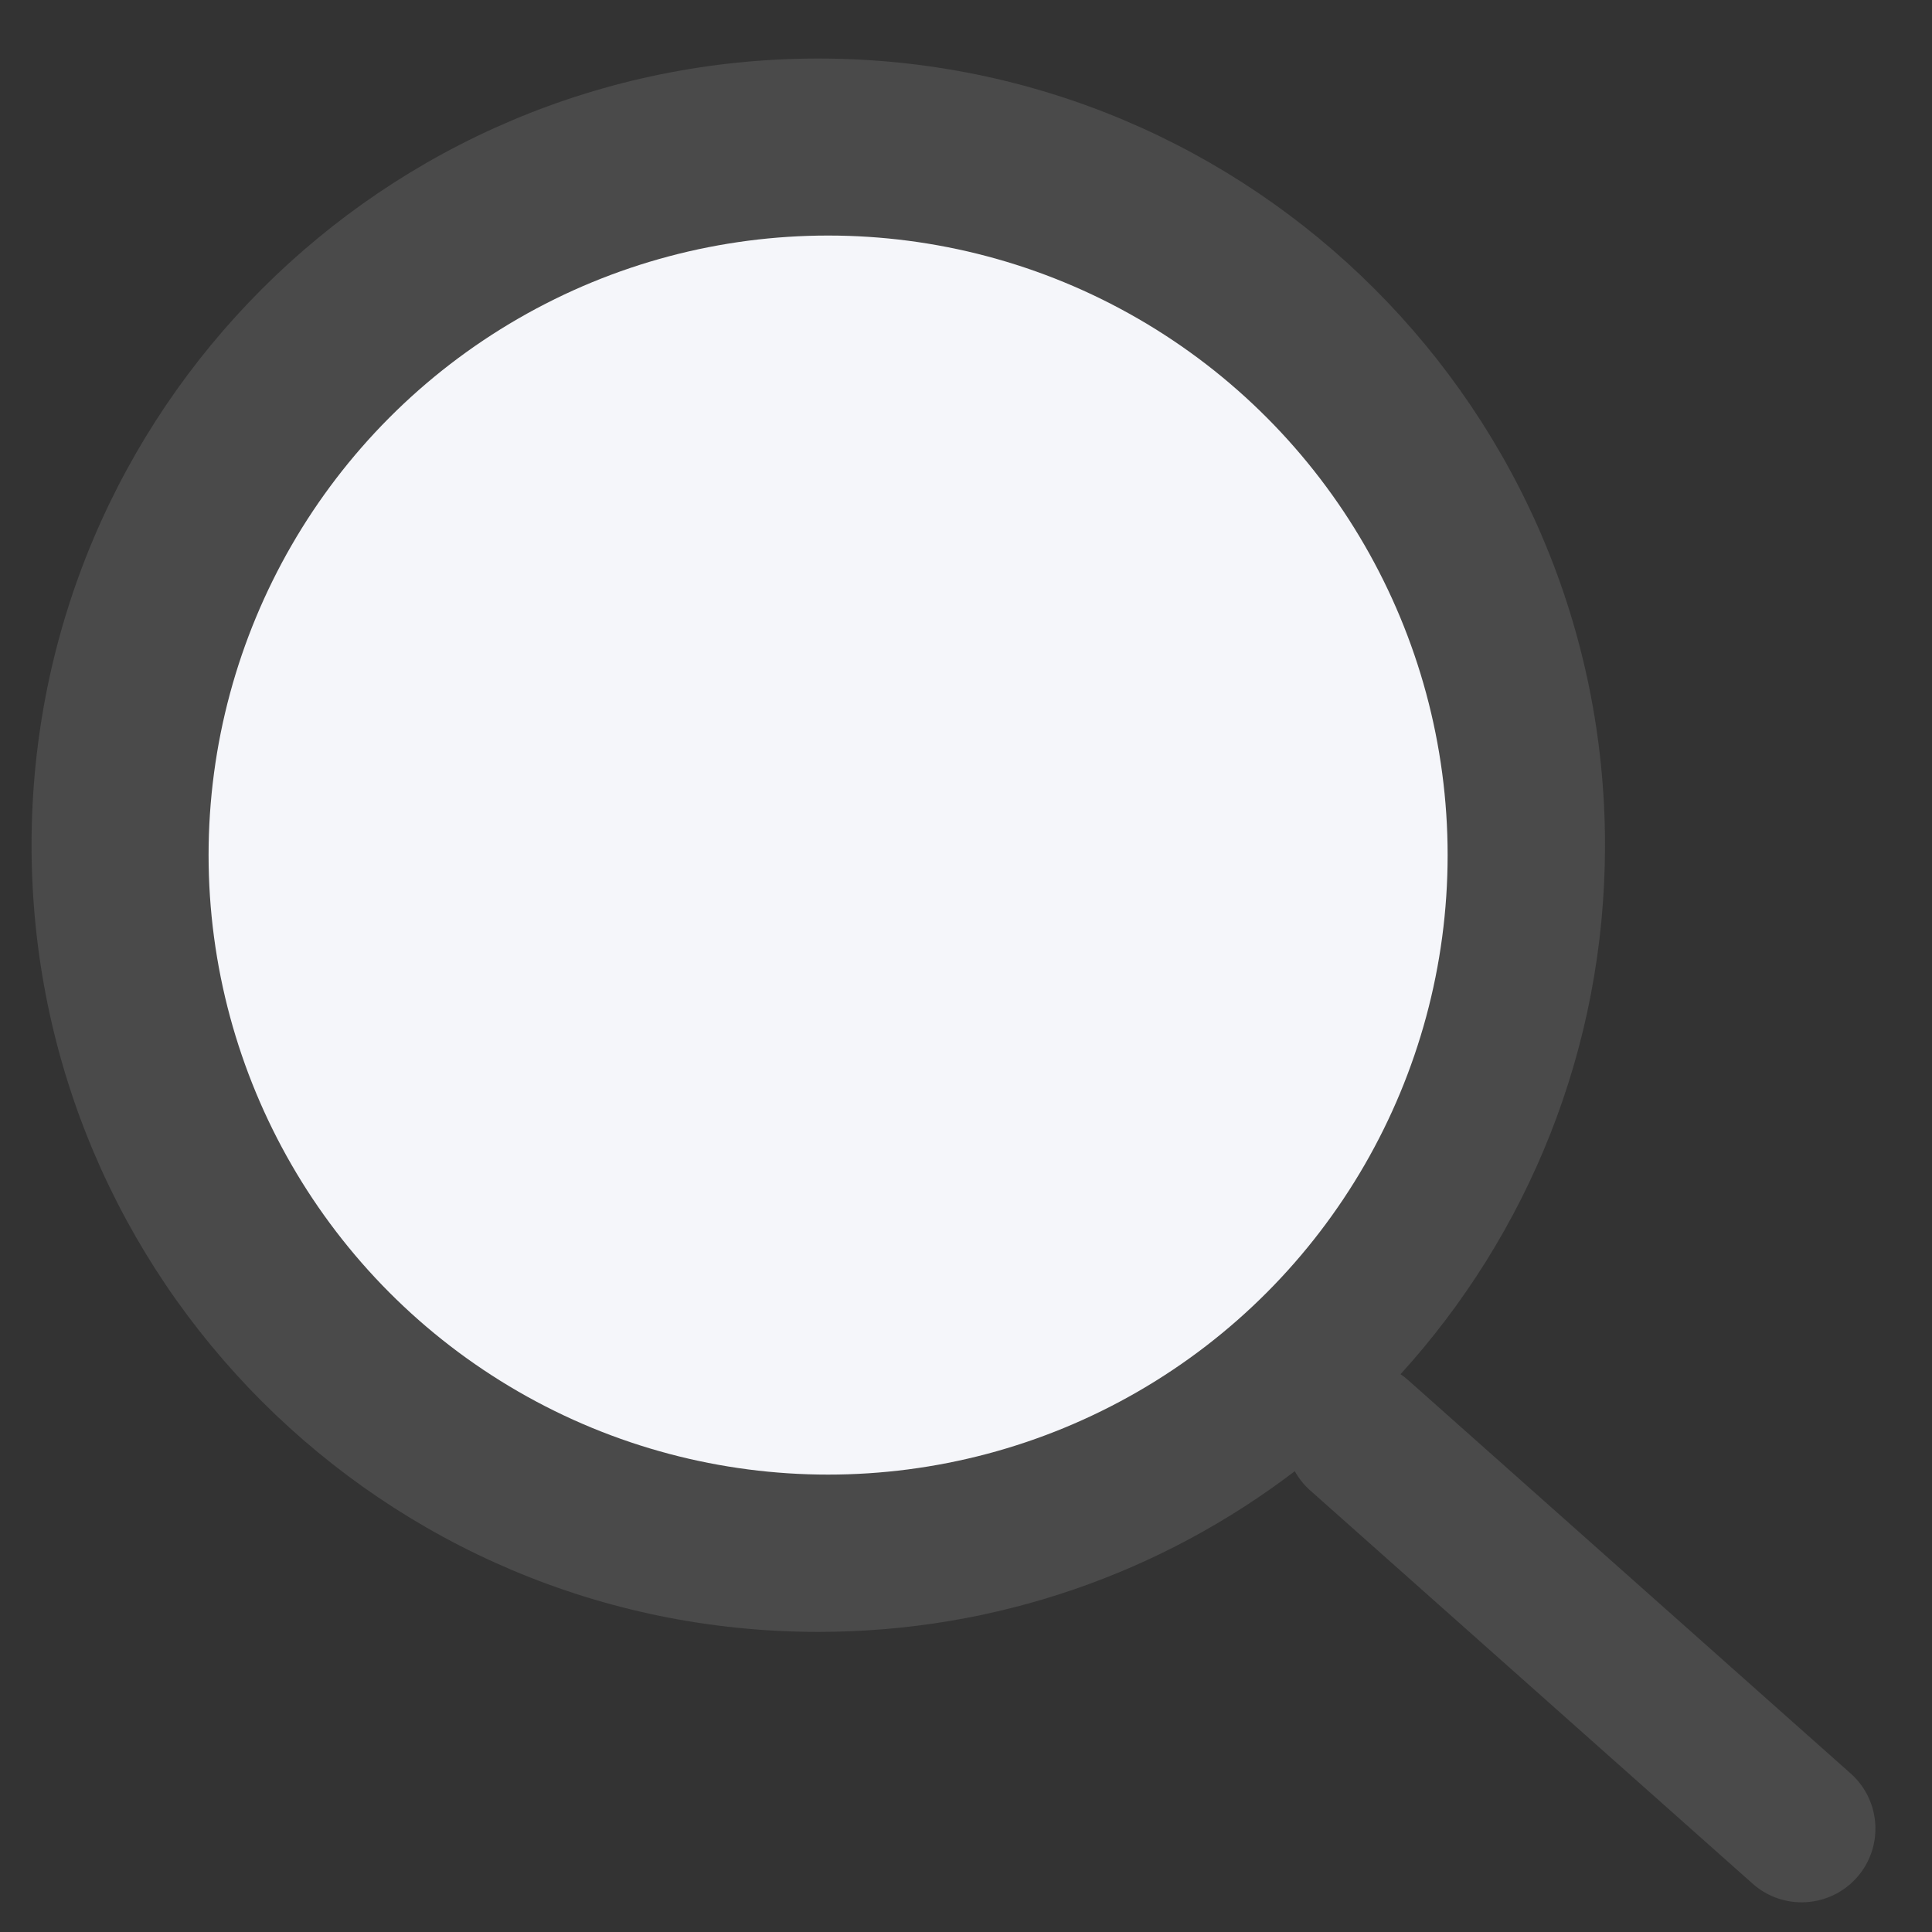 <svg width="24" height="24" viewBox="0 0 24 24" fill="none" xmlns="http://www.w3.org/2000/svg">
<rect x="0" y="0" width="24" height="24" fill="#333333" stroke="none"/>
<g id="Group 28">
<path id="icon" d="M17.398 17.071C18.976 15.335 19.938 13.03 19.938 10.499C19.938 5.102 15.562 0.727 10.165 0.727C4.767 0.727 0.392 5.102 0.392 10.499C0.392 15.897 4.767 20.272 10.165 20.272C12.39 20.272 14.441 19.529 16.084 18.276C16.133 18.363 16.196 18.444 16.275 18.514L21.772 23.4C22.15 23.736 22.729 23.702 23.066 23.324C23.402 22.946 23.368 22.367 22.989 22.03L17.492 17.144C17.462 17.117 17.431 17.093 17.398 17.071Z" fill="#6D6D6D" fill-opacity="0.4"/>
<circle id="Ellipse 60" cx="10.287" cy="10.622" r="7.696" fill="#F5F6FA"/>
</g>
</svg>
